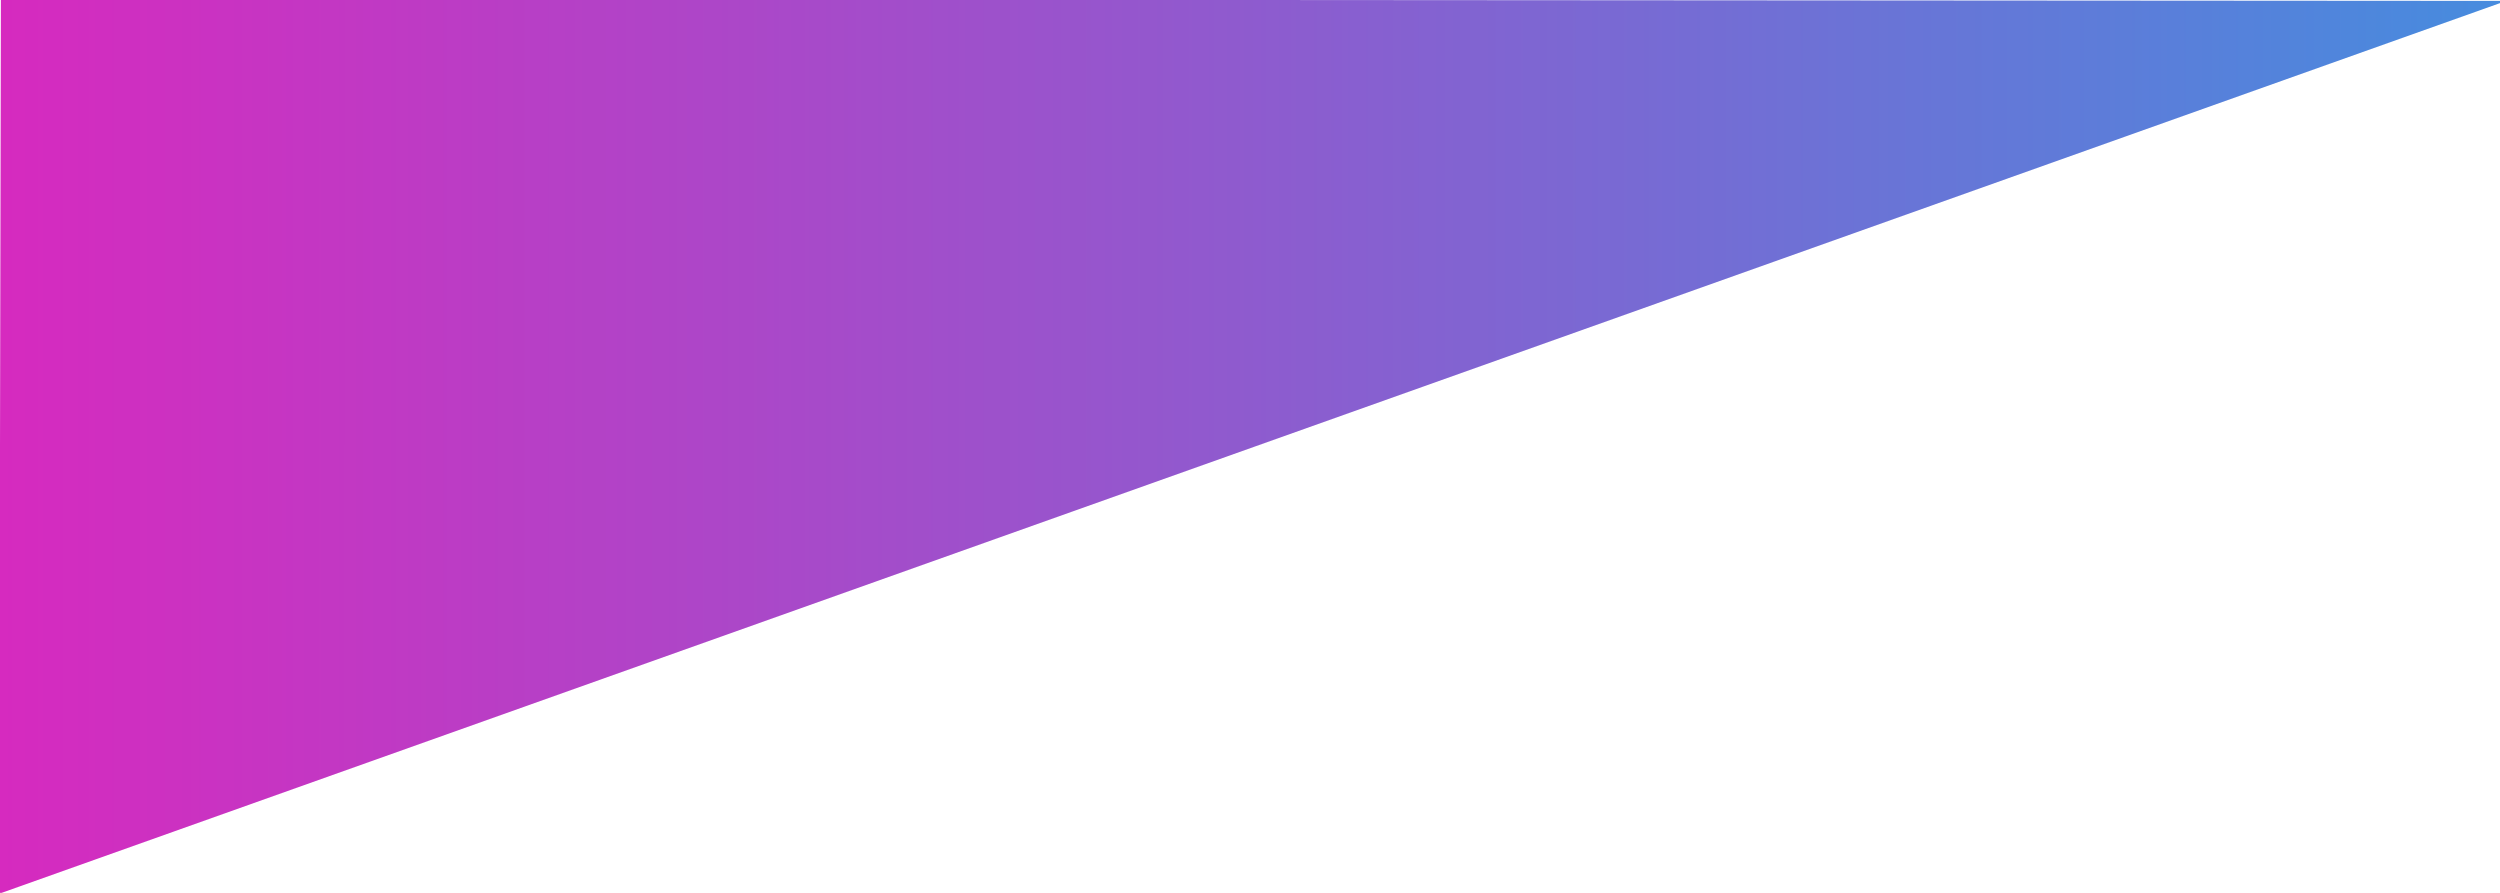 <?xml version="1.0" encoding="utf-8"?>
<!-- Generator: Adobe Illustrator 21.0.0, SVG Export Plug-In . SVG Version: 6.00 Build 0)  -->
<svg version="1.1" id="Layer_1" xmlns="http://www.w3.org/2000/svg" xmlns:xlink="http://www.w3.org/1999/xlink" x="0px" y="0px"
	 viewBox="0 0 1400 500" style="enable-background:new 0 0 1400 500;" xml:space="preserve">
<style type="text/css">
	.st0{fill:url(#SVGID_1_);}
</style>
<linearGradient id="SVGID_1_" gradientUnits="userSpaceOnUse" x1="-0.5" y1="250" x2="1403.5" y2="250">
	<stop  offset="0" style="stop-color:#D62ABF"/>
	<stop  offset="1" style="stop-color:#468CDE"/>
</linearGradient>
<polygon class="st0" points="-0.5,500.5 1403.5,0.5 0.5,-0.5 "/>
</svg>
